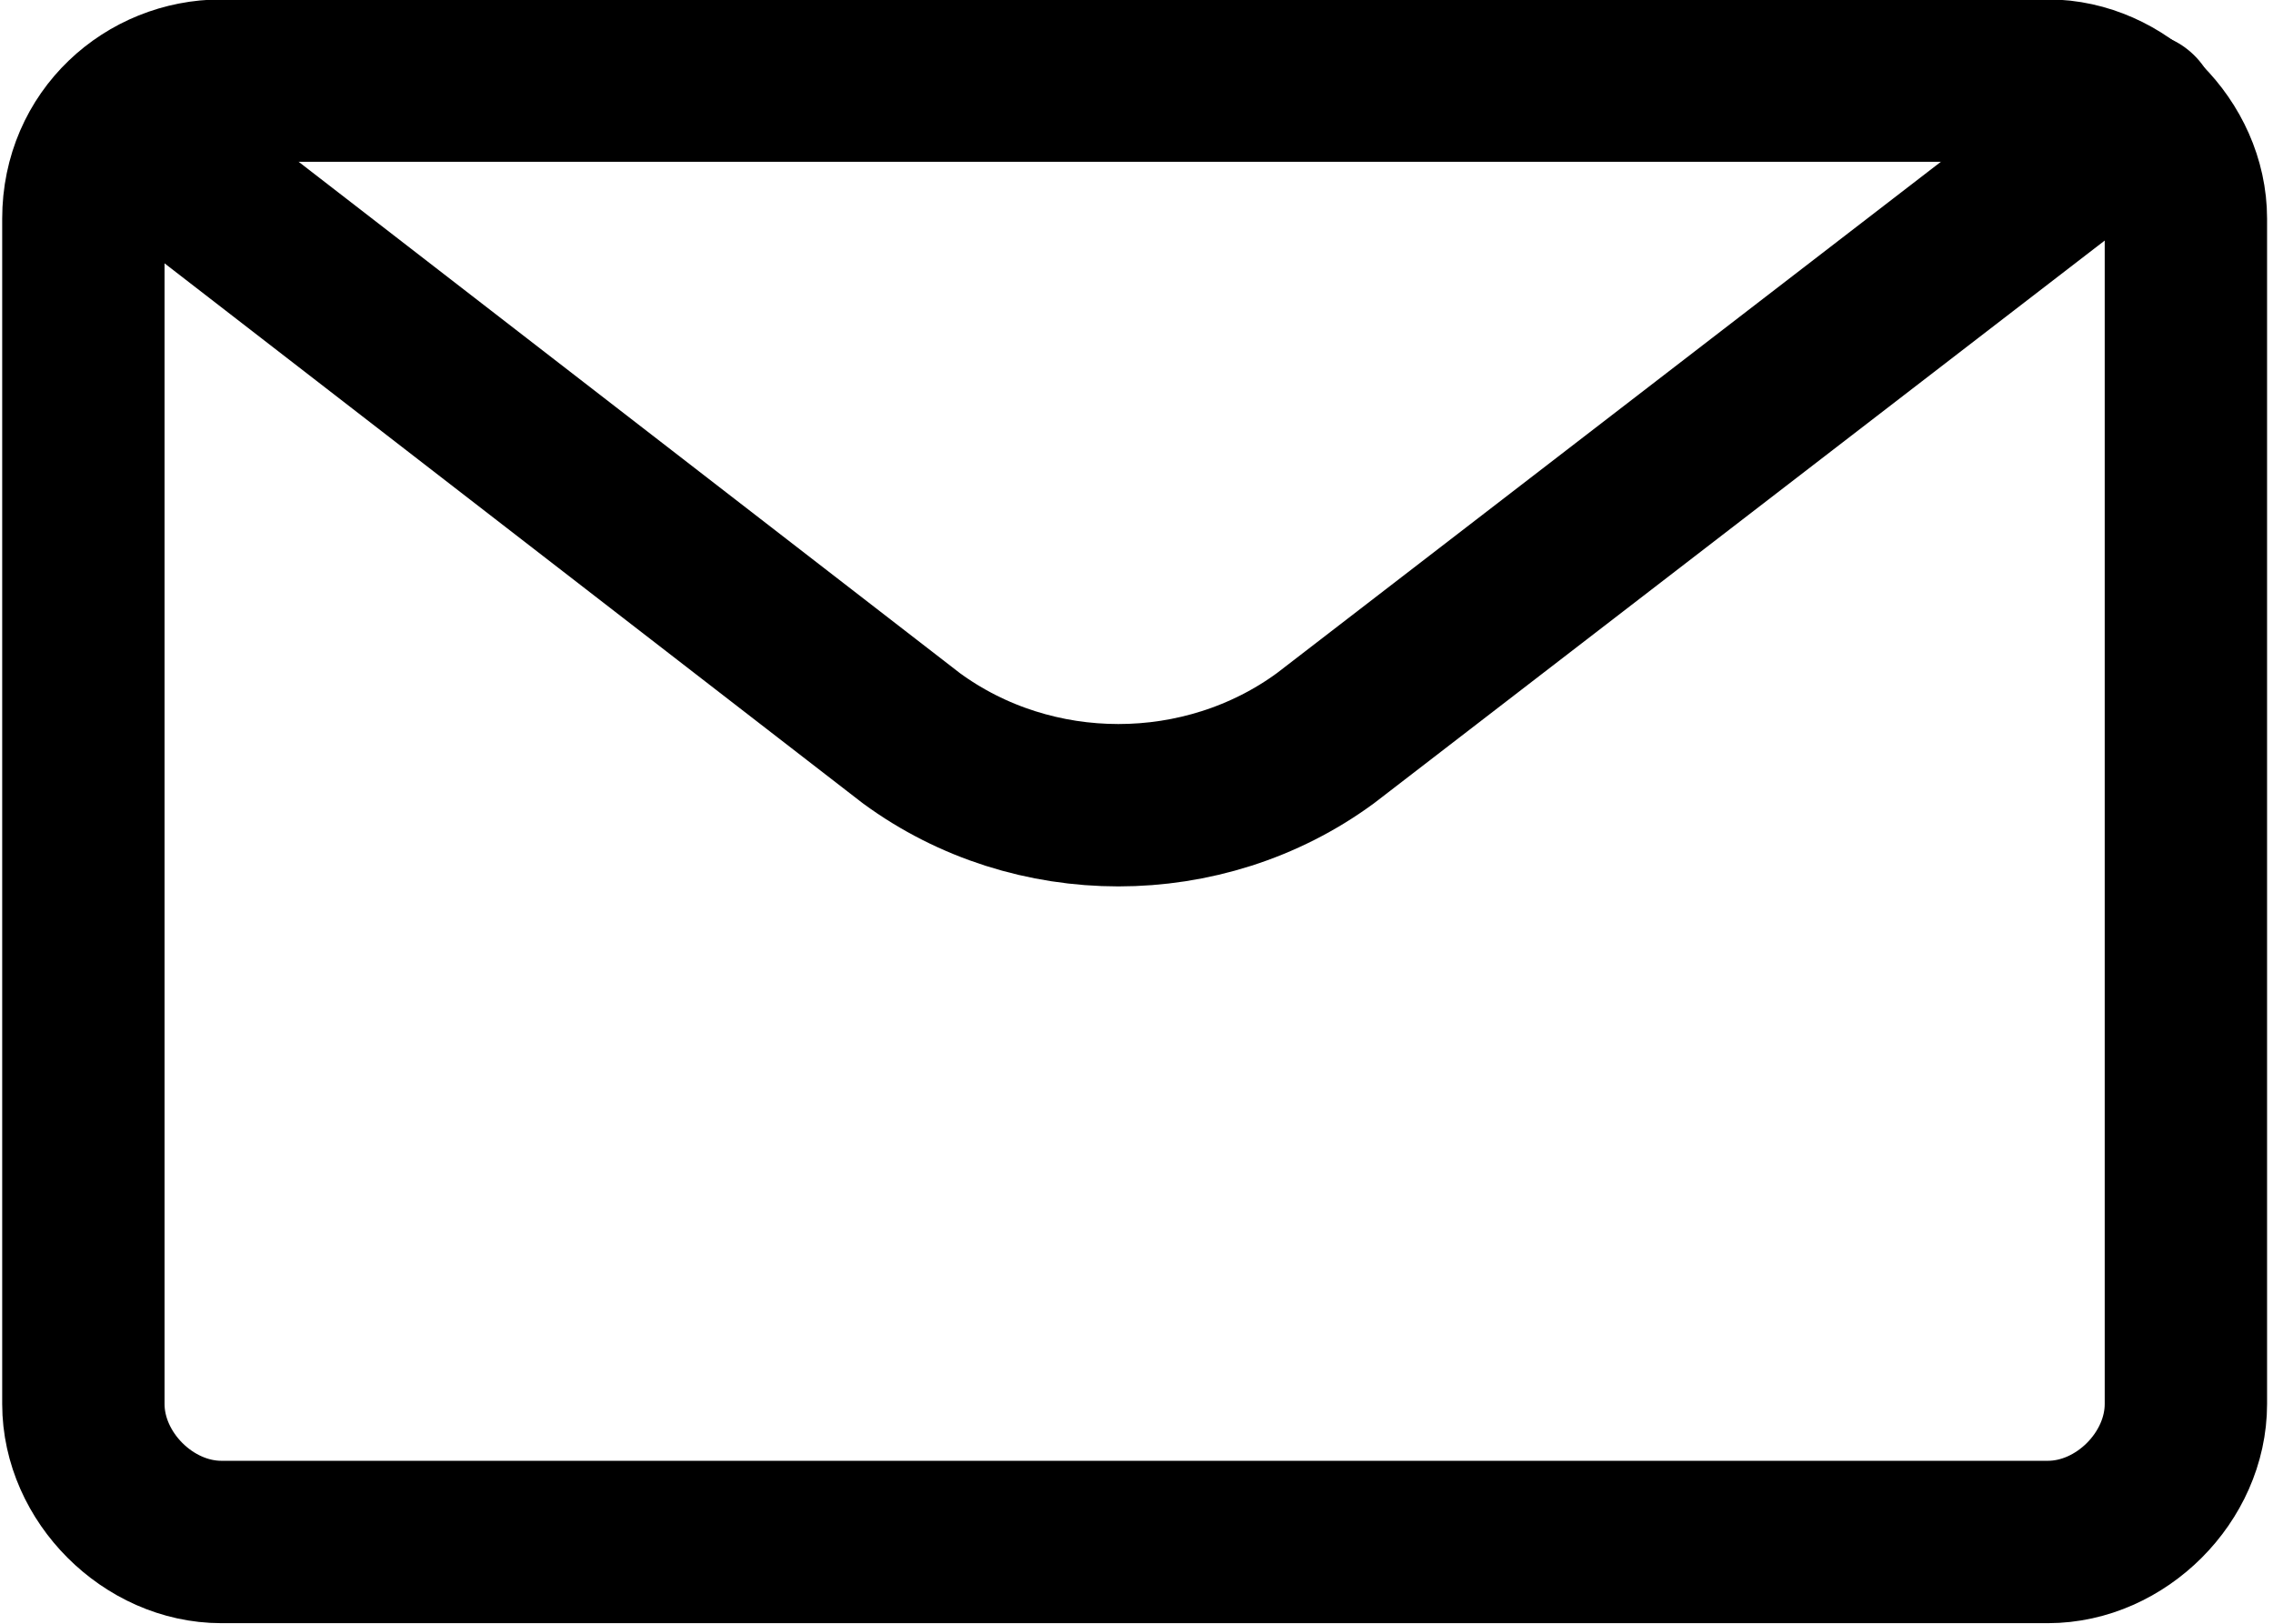 <svg xmlns="http://www.w3.org/2000/svg" viewBox="0 0 28 20" xml:space="preserve"><g fill="none" stroke="currentColor" stroke-width="2" stroke-linecap="round" stroke-linejoin="round"><path d="M2.727.993h22.5c.9 0 1.7.8 1.7 1.7v14.6c0 .9-.8 1.7-1.7 1.7h-22.5c-.9 0-1.7-.8-1.7-1.7v-14.6c0-1 .8-1.7 1.7-1.7z"/><path d="m26.327 1.393-10 7.7c-1.5 1.1-3.6 1.1-5.1 0l-9.7-7.5"/></g></svg>
